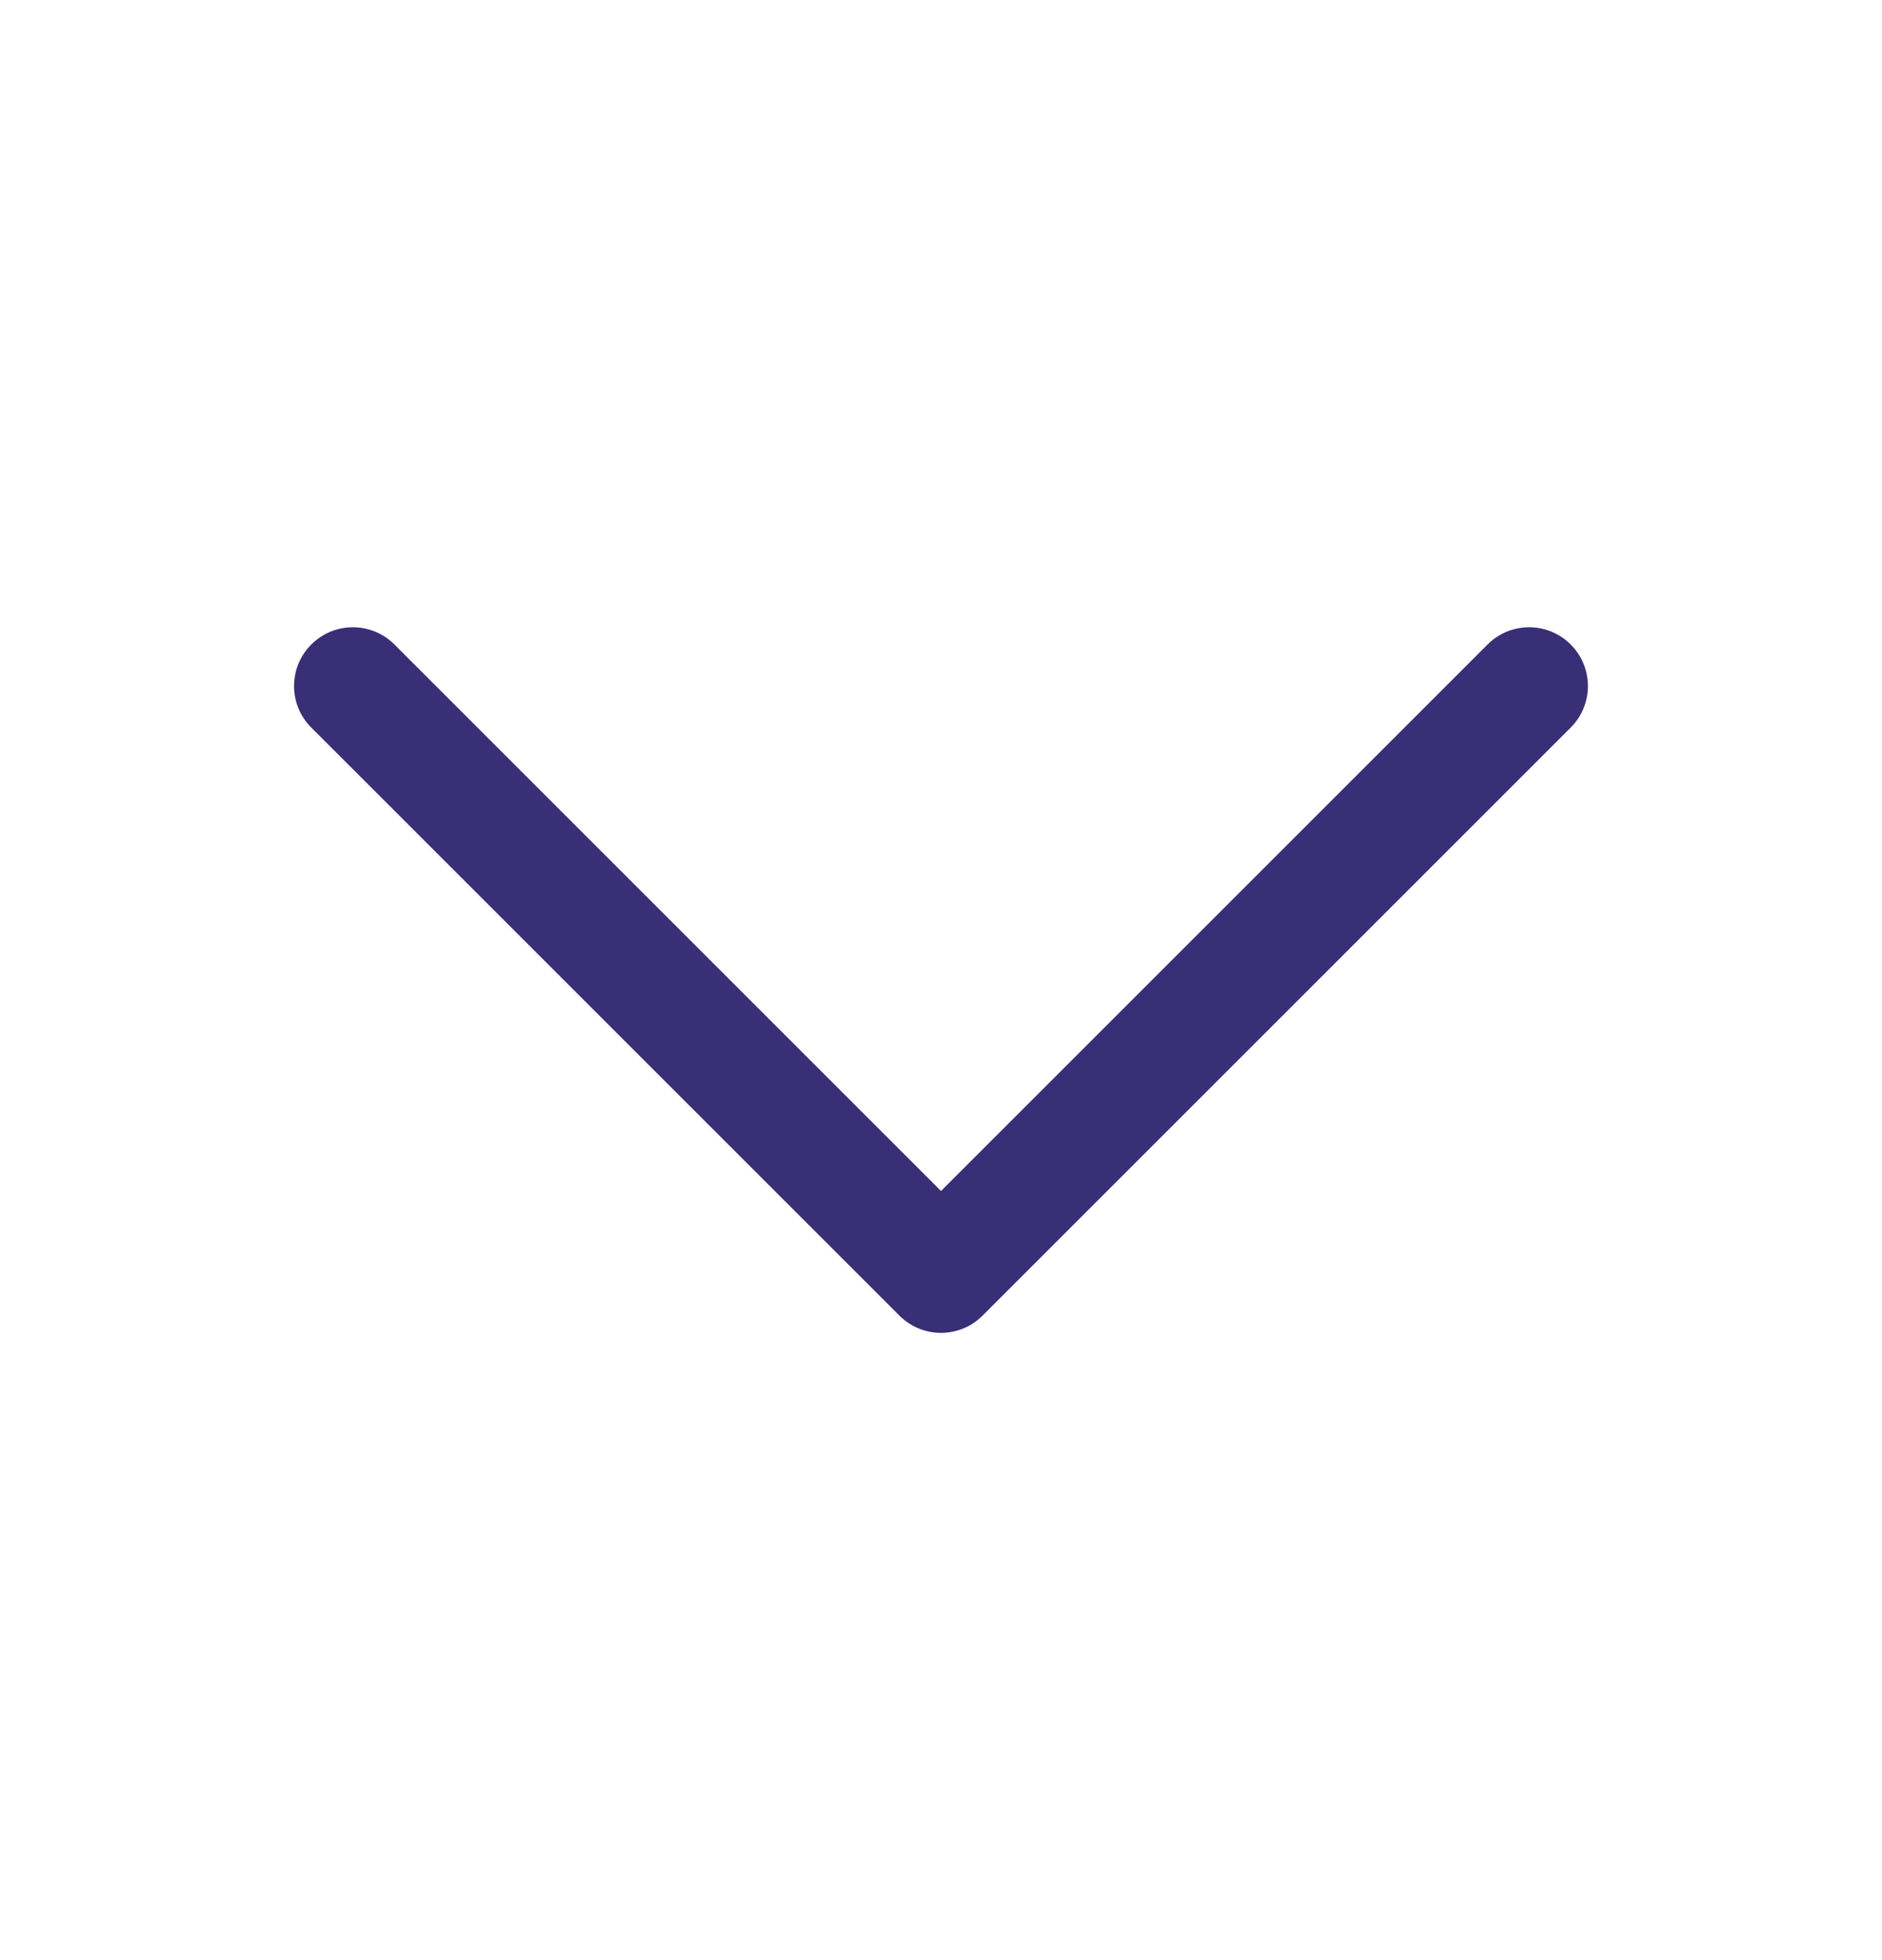 <svg width="24" height="25" viewBox="0 0 24 25" fill="none" xmlns="http://www.w3.org/2000/svg">
<path d="M3.75 8.75C3.75 8.558 3.823 8.366 3.97 8.22C4.263 7.927 4.737 7.927 5.03 8.22L12 15.19L18.97 8.22C19.263 7.927 19.737 7.927 20.03 8.22C20.323 8.513 20.323 8.987 20.03 9.28L12.53 16.78C12.237 17.073 11.763 17.073 11.47 16.78L3.97 9.28C3.823 9.134 3.75 8.942 3.75 8.75Z" fill="#392F76"/>
</svg>
